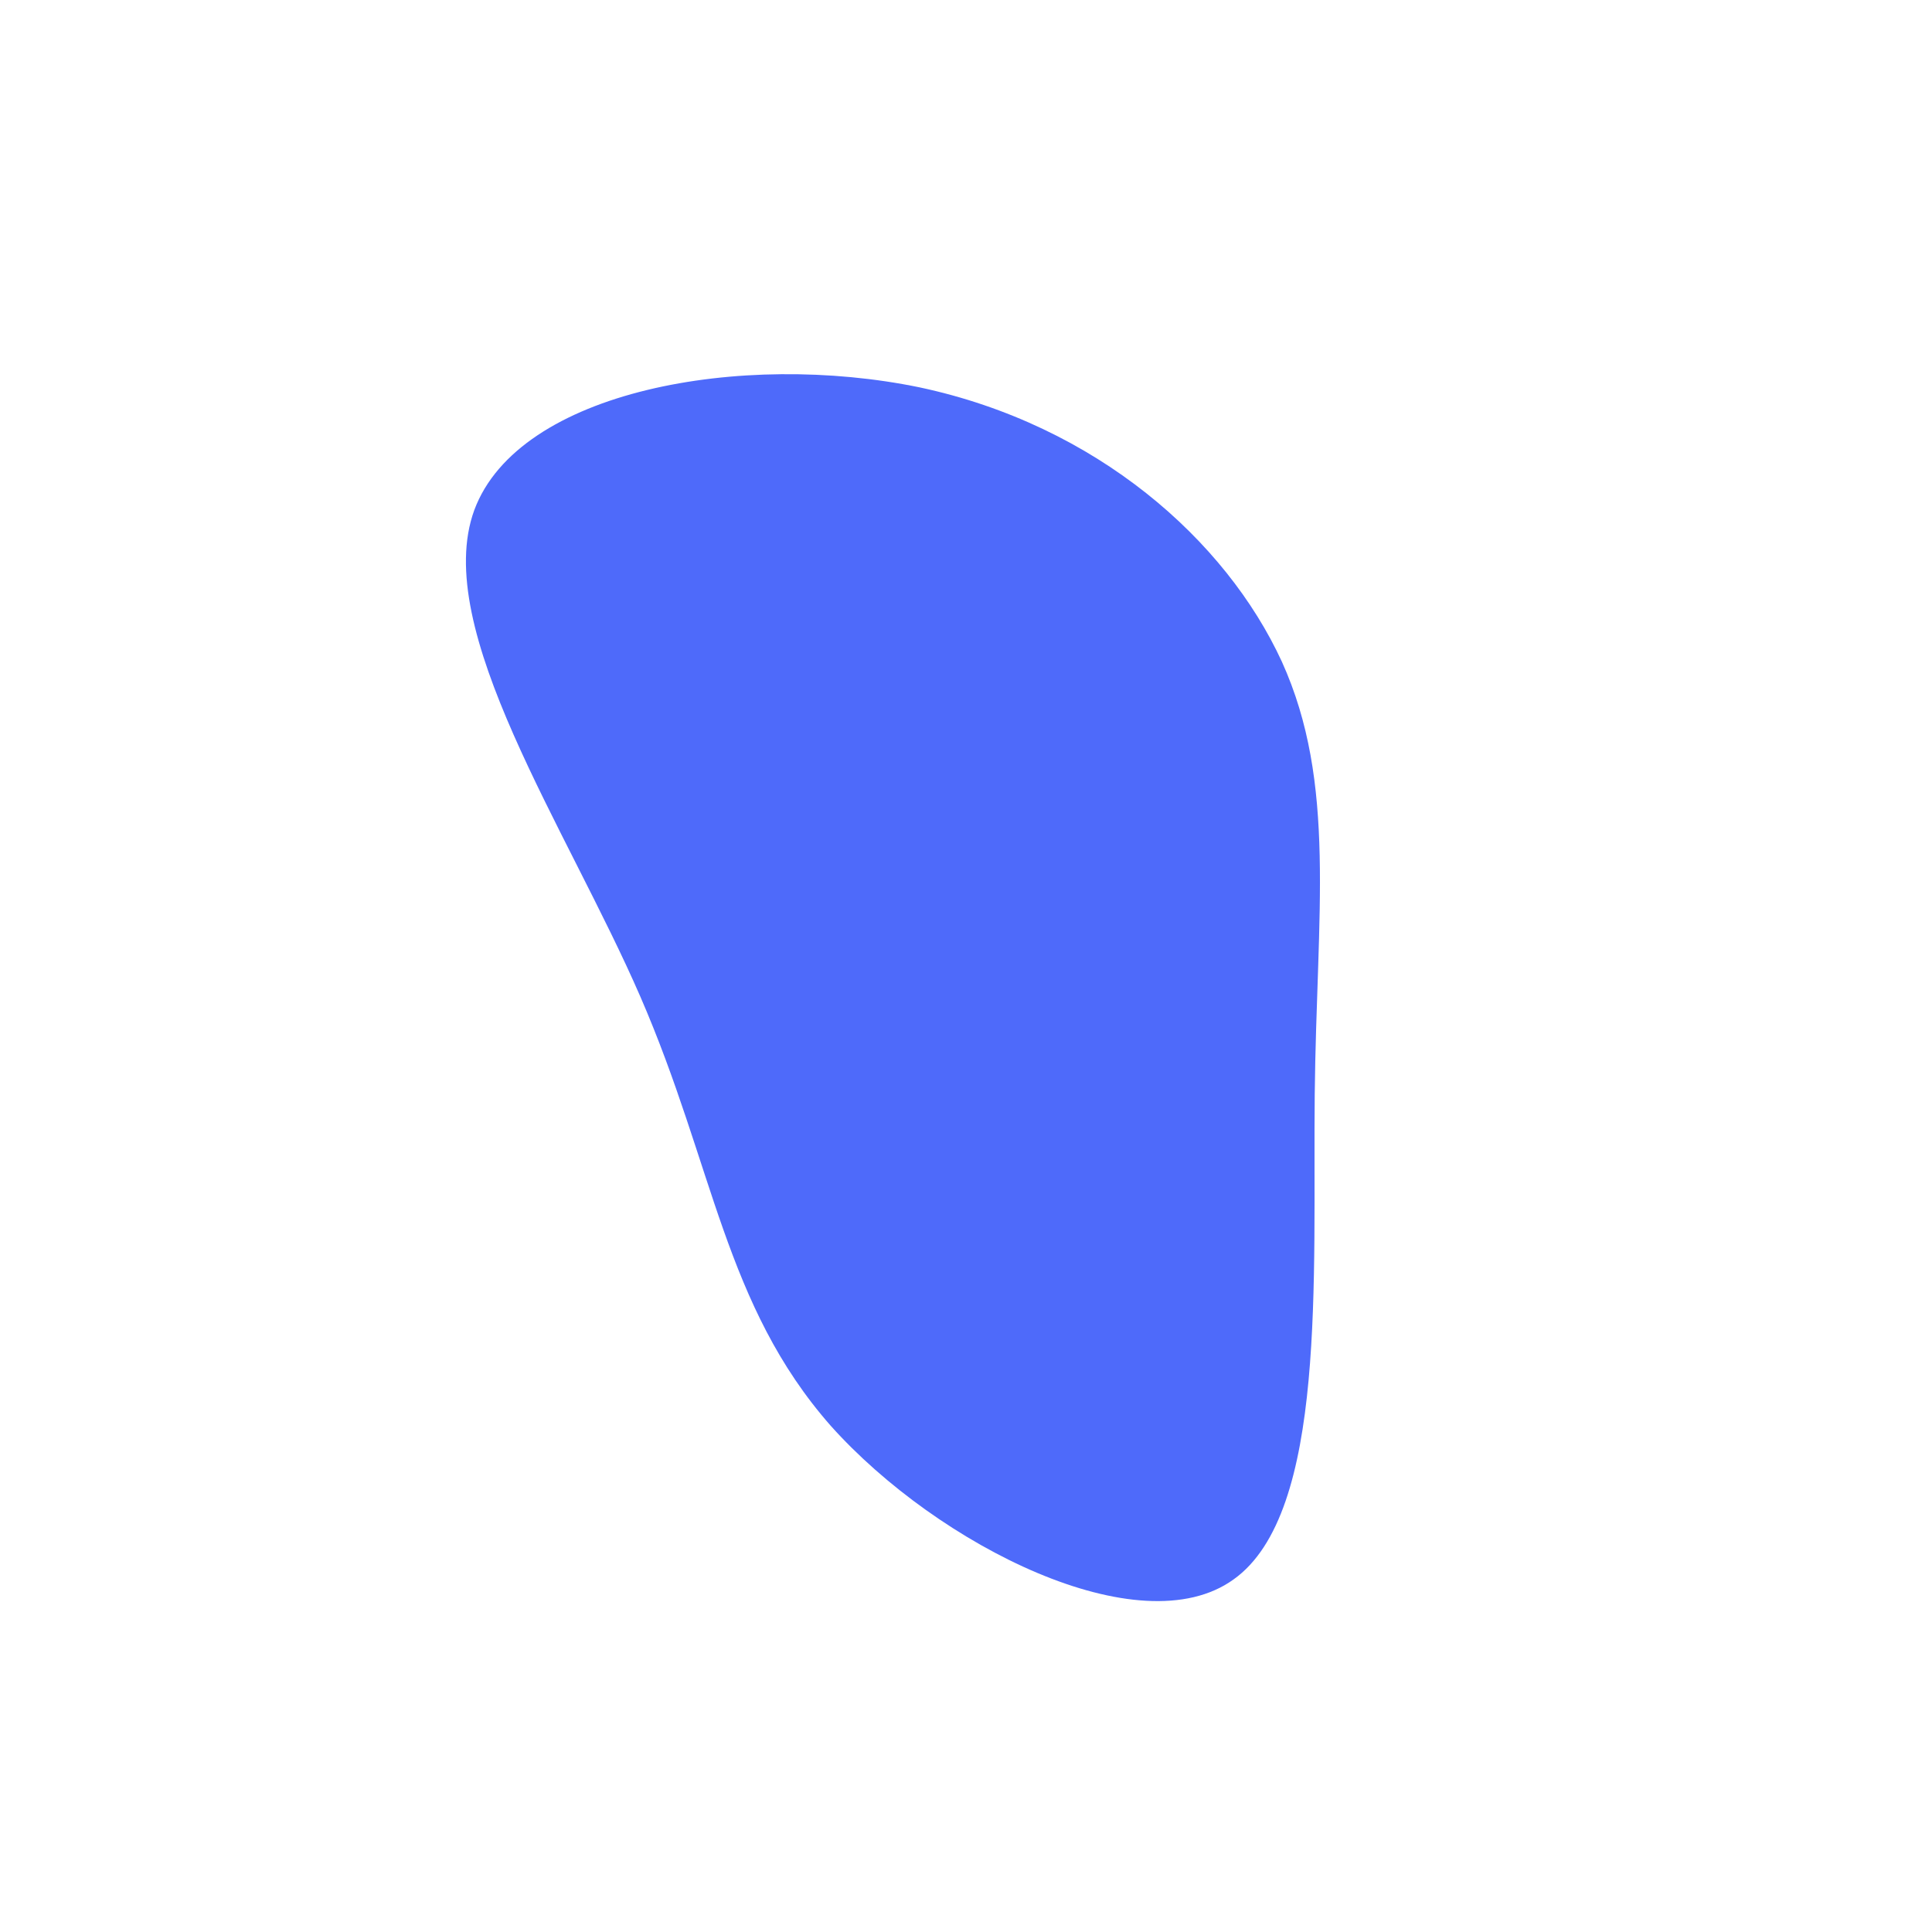 <?xml version="1.0" standalone="no"?>
<svg viewBox="0 0 200 200" xmlns="http://www.w3.org/2000/svg">
  <path fill="#4E6AFA" d="M32.7,-31.5C38.4,-18.9,36.3,-5.5,36.1,13.3C35.9,32.2,37.4,56.6,27.7,63.5C18,70.5,-2.9,60,-14,47.6C-25,35.1,-26.1,20.7,-33.7,3.2C-41.3,-14.3,-55.4,-34.9,-50.9,-47.2C-46.3,-59.6,-23.2,-63.7,-4.8,-59.9C13.5,-56,26.9,-44.1,32.7,-31.5Z" transform="translate(100 100)" />
</svg>
